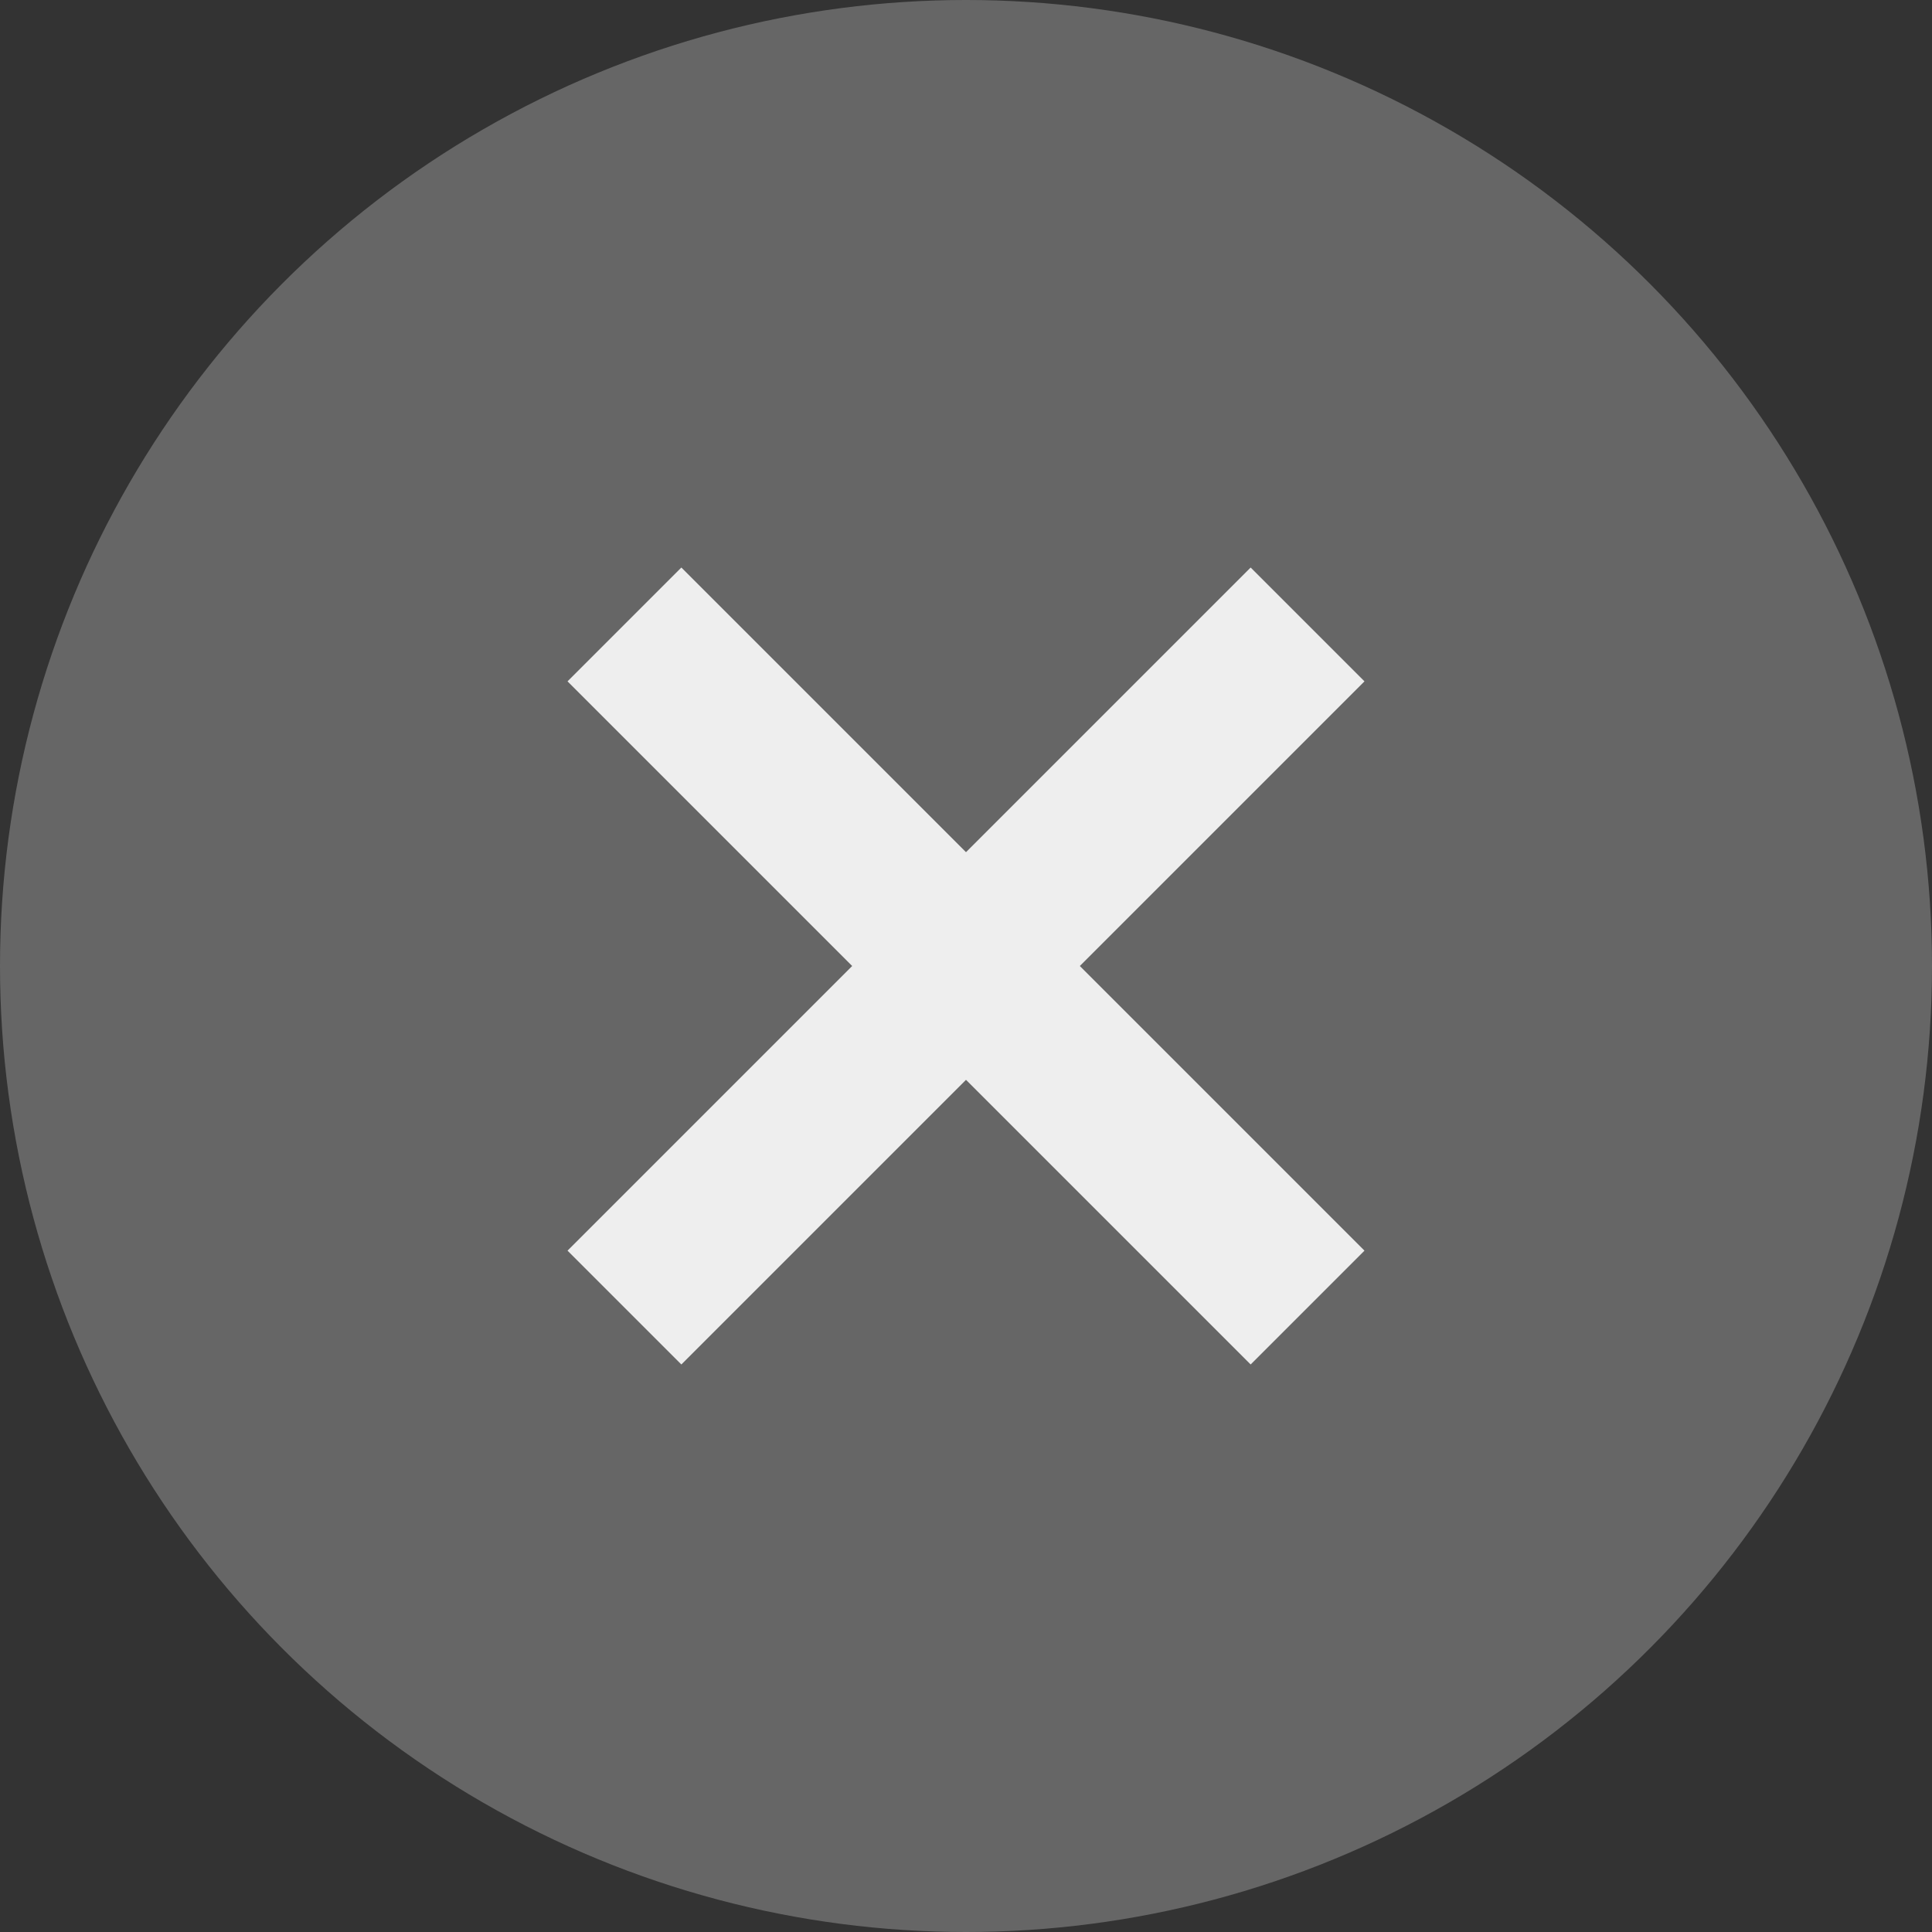 <?xml version="1.0" encoding="UTF-8"?>
<svg width="24px" height="24px" viewBox="0 0 24 24" version="1.1" xmlns="http://www.w3.org/2000/svg" xmlns:xlink="http://www.w3.org/1999/xlink">
    <rect x="0" y="0" width="24" height="24" fill="#333333" stroke="none"/>
    <title>8CD356B8-FF68-4D43-9EDD-4B4F6FB5537F</title>
    <g id="Symbols_assets" stroke="none" stroke-width="1" fill="none" fill-rule="evenodd">
        <g id="Assets" transform="translate(-1333, -4227)">
            <g id="btn_clear_selceted" transform="translate(1333, 4227)">
                <circle fill="#666666" cx="12" cy="12" r="12"></circle>
                <path d="M15.536,7.05 L16.95,8.464 L13.414,12 L16.95,15.536 L15.536,16.95 L12,13.414 L8.464,16.95 L7.05,15.536 L10.586,12 L7.05,8.464 L8.464,7.05 L12,10.586 L15.536,7.05 Z" fill="#EEEEEE"></path>
            </g>
        </g>
    </g>
</svg>